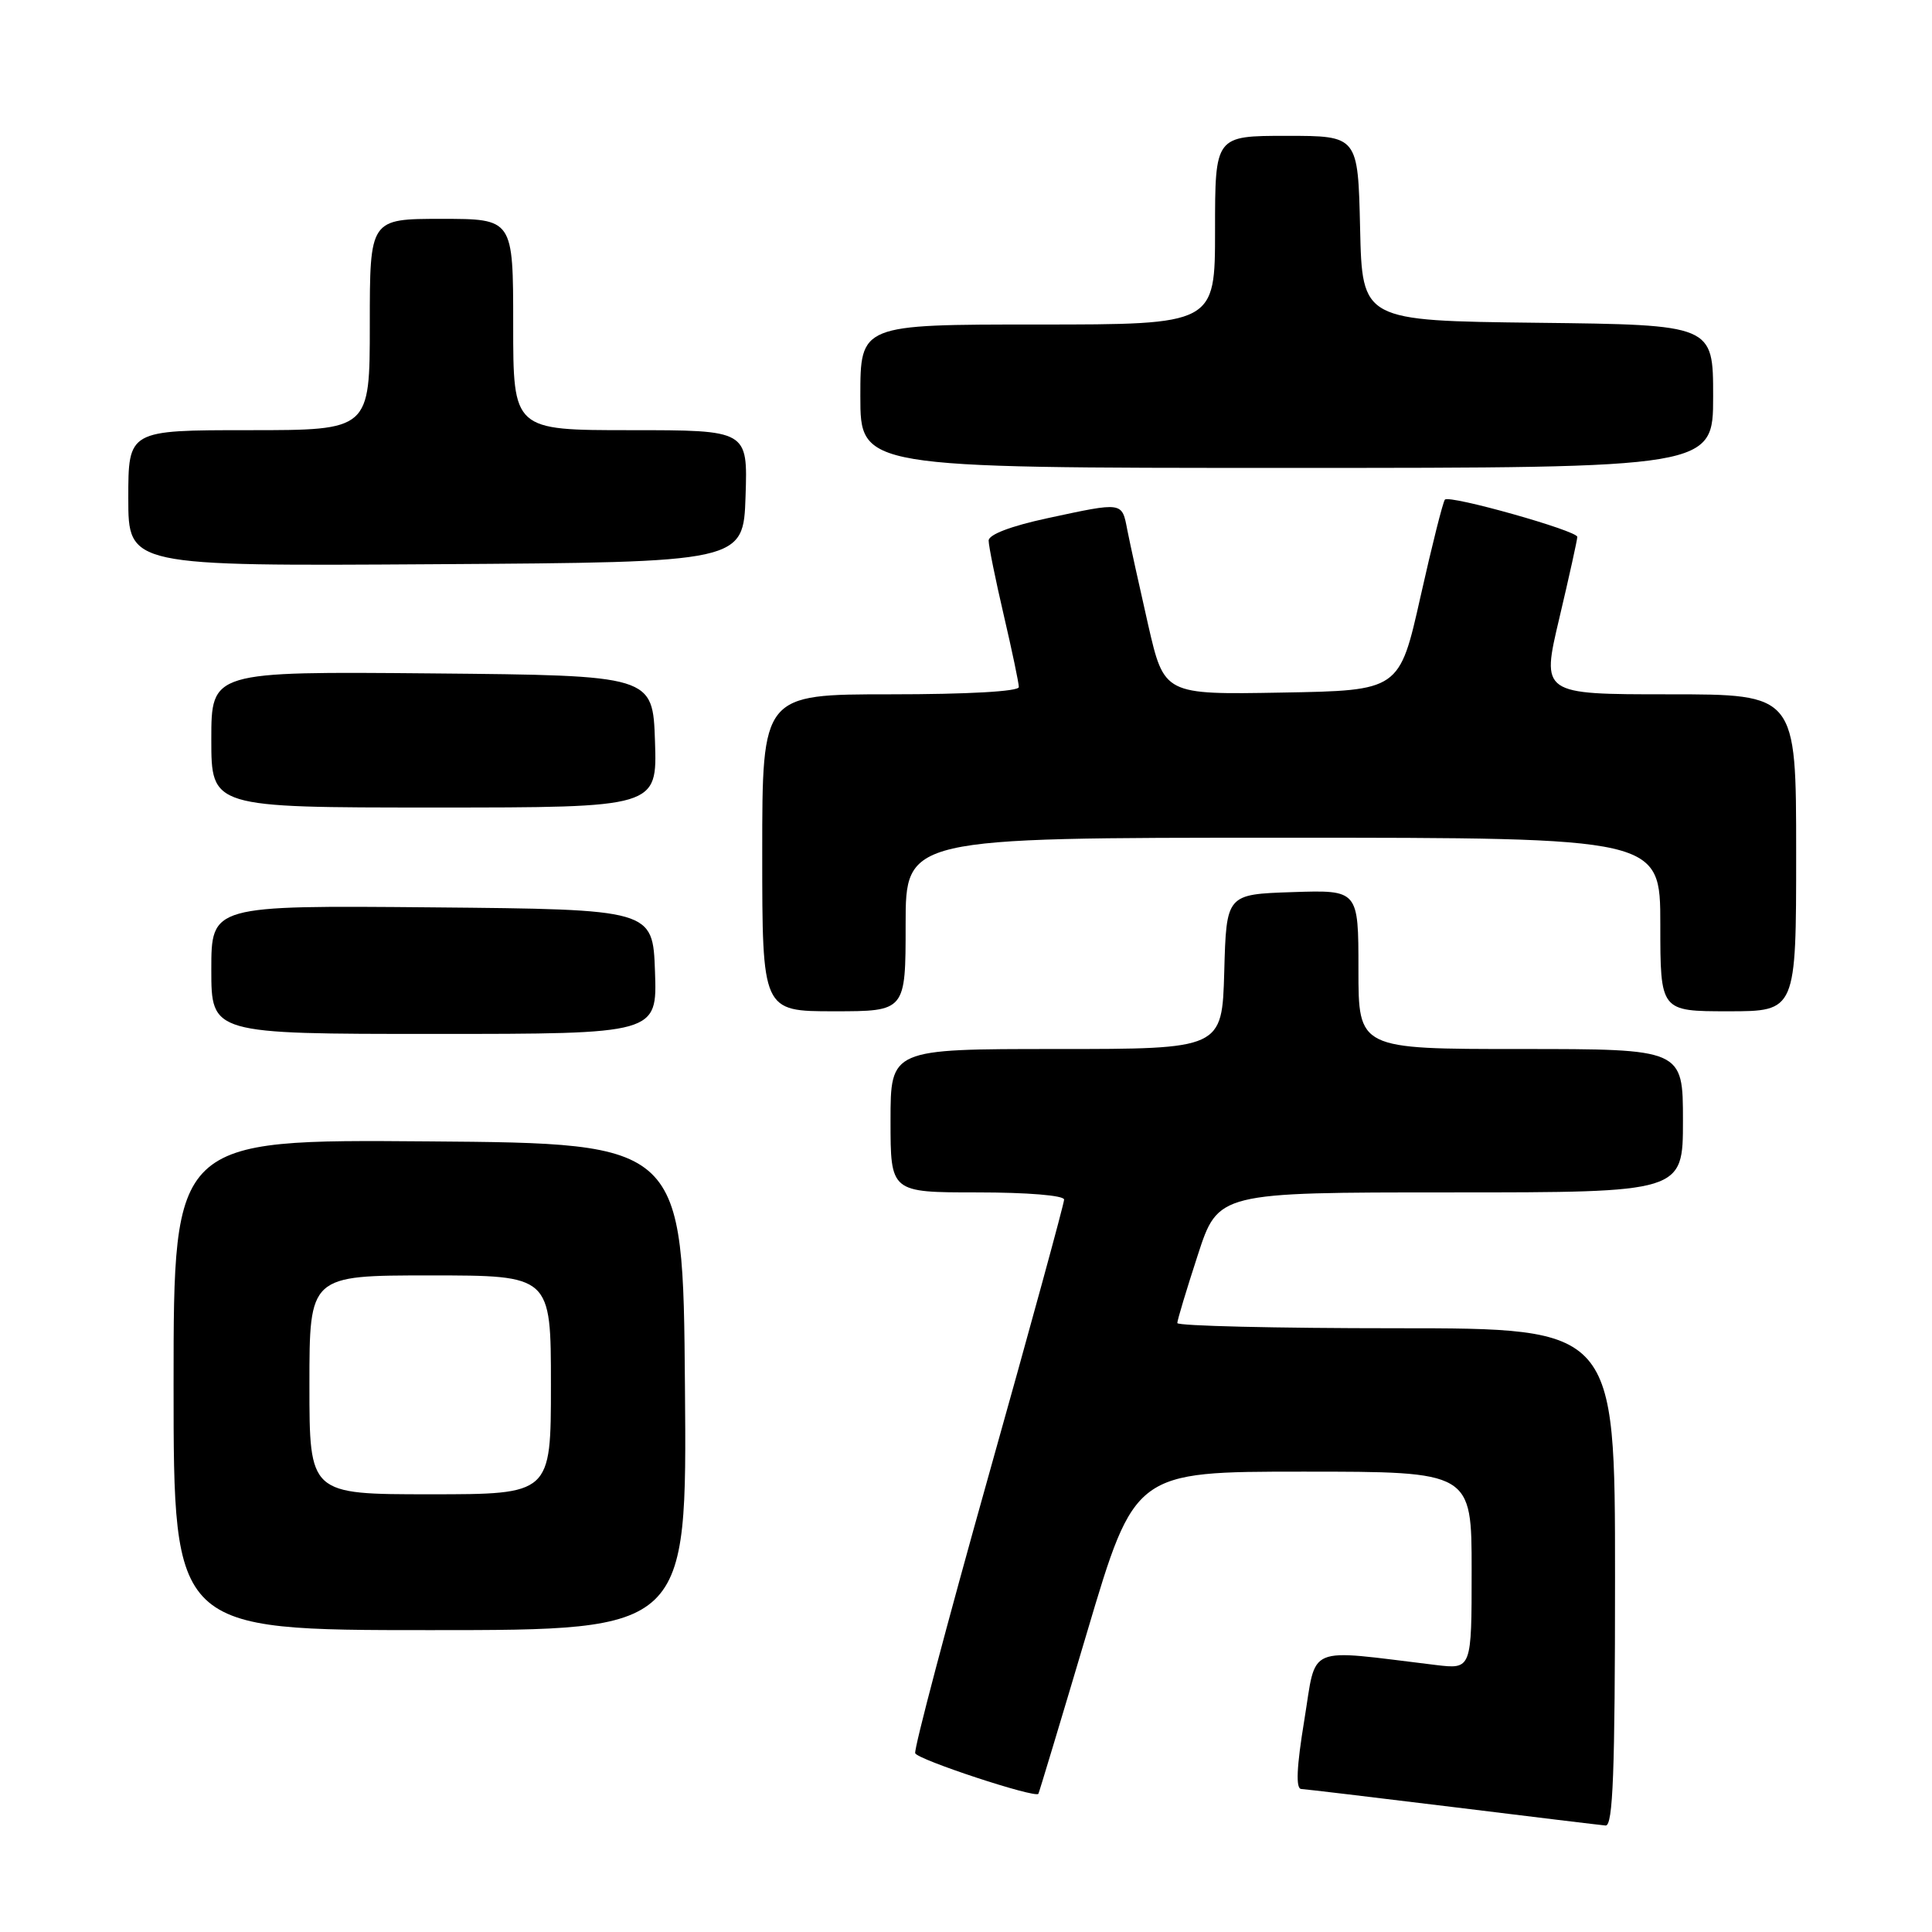 <?xml version="1.0" encoding="UTF-8" standalone="no"?>
<!DOCTYPE svg PUBLIC "-//W3C//DTD SVG 1.1//EN" "http://www.w3.org/Graphics/SVG/1.1/DTD/svg11.dtd" >
<svg xmlns="http://www.w3.org/2000/svg" xmlns:xlink="http://www.w3.org/1999/xlink" version="1.1" viewBox="0 0 256 256">
 <g >
 <path fill="currentColor"
d=" M 214.00 209.00 C 214.00 176.00 214.00 176.00 185.00 176.00 C 169.05 176.00 156.00 175.69 156.00 175.31 C 156.00 174.93 157.22 170.88 158.71 166.31 C 161.41 158.00 161.41 158.00 192.21 158.00 C 223.00 158.00 223.00 158.00 223.00 148.50 C 223.00 139.00 223.00 139.00 201.50 139.00 C 180.00 139.00 180.00 139.00 180.00 128.46 C 180.00 117.92 180.00 117.92 171.25 118.21 C 162.50 118.50 162.50 118.50 162.22 128.75 C 161.93 139.00 161.93 139.00 139.97 139.00 C 118.00 139.00 118.00 139.00 118.00 148.50 C 118.00 158.00 118.00 158.00 129.50 158.00 C 136.13 158.00 141.00 158.40 141.00 158.95 C 141.00 159.48 136.49 175.97 130.97 195.61 C 125.45 215.25 121.09 231.76 121.27 232.31 C 121.55 233.15 137.15 238.29 137.59 237.69 C 137.67 237.59 140.58 227.94 144.05 216.25 C 150.36 195.00 150.36 195.00 172.68 195.00 C 195.00 195.00 195.00 195.00 195.00 208.09 C 195.00 221.19 195.00 221.19 190.25 220.62 C 172.77 218.51 174.49 217.79 172.83 227.91 C 171.80 234.17 171.68 237.02 172.42 237.05 C 173.01 237.08 182.05 238.16 192.50 239.44 C 202.95 240.73 212.06 241.83 212.75 241.89 C 213.73 241.98 214.00 234.79 214.00 209.00 Z  M 90.76 183.75 C 90.50 151.50 90.50 151.50 56.75 151.24 C 23.00 150.97 23.00 150.97 23.00 183.49 C 23.00 216.00 23.00 216.00 57.01 216.00 C 91.03 216.00 91.03 216.00 90.76 183.75 Z  M 86.79 128.75 C 86.50 120.50 86.50 120.50 57.25 120.23 C 28.00 119.97 28.00 119.97 28.00 128.48 C 28.00 137.00 28.00 137.00 57.54 137.00 C 87.08 137.00 87.08 137.00 86.79 128.75 Z  M 120.00 122.50 C 120.00 111.00 120.00 111.00 170.00 111.00 C 220.00 111.00 220.00 111.00 220.00 122.50 C 220.00 134.00 220.00 134.00 229.00 134.00 C 238.00 134.00 238.00 134.00 238.00 113.00 C 238.00 92.00 238.00 92.00 221.12 92.00 C 204.23 92.00 204.23 92.00 206.62 81.91 C 207.93 76.36 209.00 71.52 209.00 71.14 C 209.00 70.32 192.11 65.56 191.46 66.20 C 191.21 66.45 189.75 72.25 188.22 79.08 C 185.43 91.50 185.43 91.50 169.85 91.77 C 154.26 92.05 154.26 92.05 152.13 82.77 C 150.97 77.67 149.73 72.04 149.38 70.25 C 148.65 66.47 148.87 66.50 138.77 68.67 C 133.95 69.71 131.00 70.83 131.00 71.63 C 131.00 72.34 131.90 76.78 133.00 81.50 C 134.10 86.22 135.00 90.51 135.00 91.04 C 135.00 91.62 128.21 92.00 118.00 92.00 C 101.00 92.00 101.00 92.00 101.00 113.00 C 101.00 134.00 101.00 134.00 110.50 134.00 C 120.00 134.00 120.00 134.00 120.00 122.50 Z  M 86.79 98.25 C 86.50 89.50 86.50 89.50 57.25 89.23 C 28.00 88.97 28.00 88.97 28.00 97.98 C 28.00 107.00 28.00 107.00 57.54 107.00 C 87.08 107.00 87.08 107.00 86.79 98.25 Z  M 98.79 65.75 C 99.08 57.00 99.08 57.00 83.54 57.00 C 68.00 57.00 68.00 57.00 68.00 43.00 C 68.00 29.00 68.00 29.00 58.50 29.00 C 49.00 29.00 49.00 29.00 49.00 43.00 C 49.00 57.00 49.00 57.00 33.00 57.00 C 17.00 57.00 17.00 57.00 17.00 66.01 C 17.00 75.02 17.00 75.02 57.75 74.76 C 98.50 74.50 98.50 74.50 98.79 65.75 Z  M 227.00 52.52 C 227.00 43.04 227.00 43.04 203.75 42.77 C 180.50 42.50 180.50 42.50 180.22 30.25 C 179.94 18.00 179.94 18.00 170.47 18.00 C 161.00 18.00 161.00 18.00 161.00 30.50 C 161.00 43.00 161.00 43.00 137.50 43.00 C 114.00 43.00 114.00 43.00 114.00 52.50 C 114.00 62.00 114.00 62.00 170.50 62.00 C 227.00 62.00 227.00 62.00 227.00 52.52 Z  M 41.00 183.50 C 41.00 169.00 41.00 169.00 57.00 169.00 C 73.00 169.00 73.00 169.00 73.00 183.50 C 73.00 198.00 73.00 198.00 57.00 198.00 C 41.00 198.00 41.00 198.00 41.00 183.50 Z "/>
</g>
</svg>